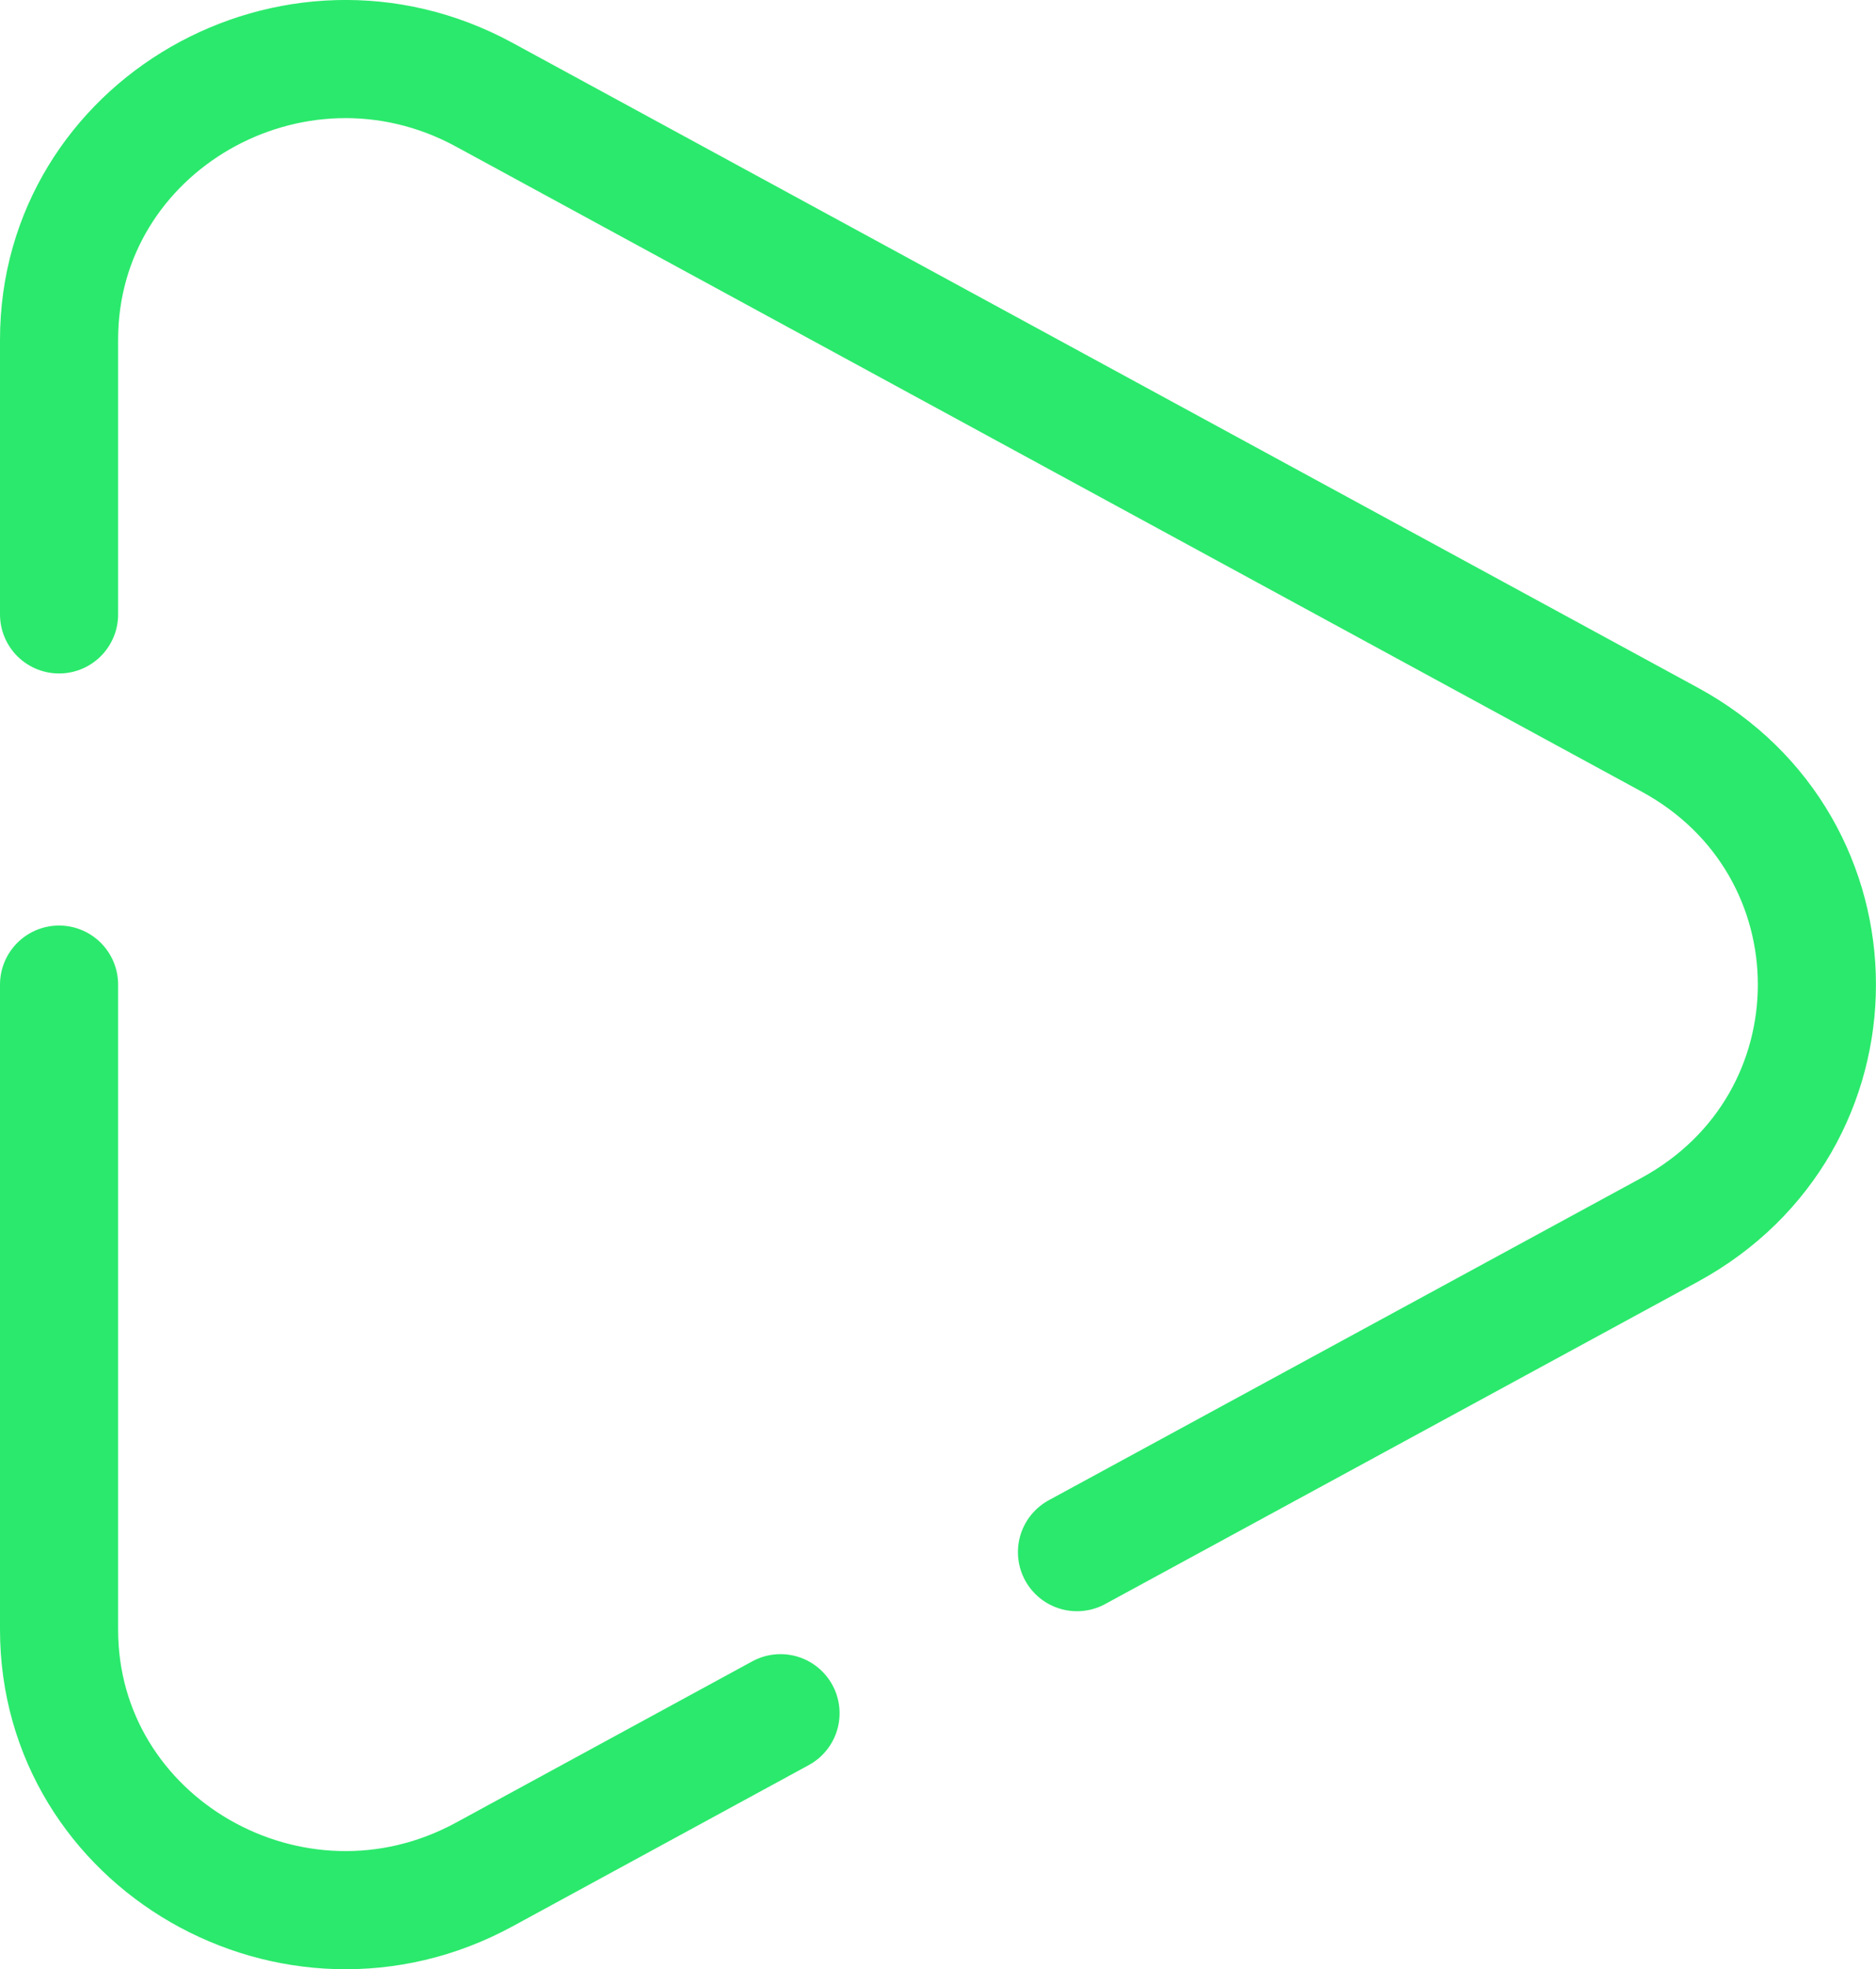 <?xml version="1.0" encoding="UTF-8"?>
<svg id="_Слой_1" xmlns="http://www.w3.org/2000/svg" viewBox="0 0 95.3 100">
  <defs>
    <style>
      .cls-1 {
        fill: none;
        stroke: #2be96c;
        stroke-linecap: round;
        stroke-miterlimit: 133.33;
        stroke-width: 6px;
      }
    </style>
  </defs>
  <path class="cls-1" d="M3,50v32.75c0,10.85,11.91,17.71,21.6,12.44l15.05-8.19M3,31.2v-13.95C3,6.4,14.91-.46,24.6,4.81l60.22,32.75c9.97,5.42,9.97,19.46,0,24.89l-30.11,16.37"/>
</svg>